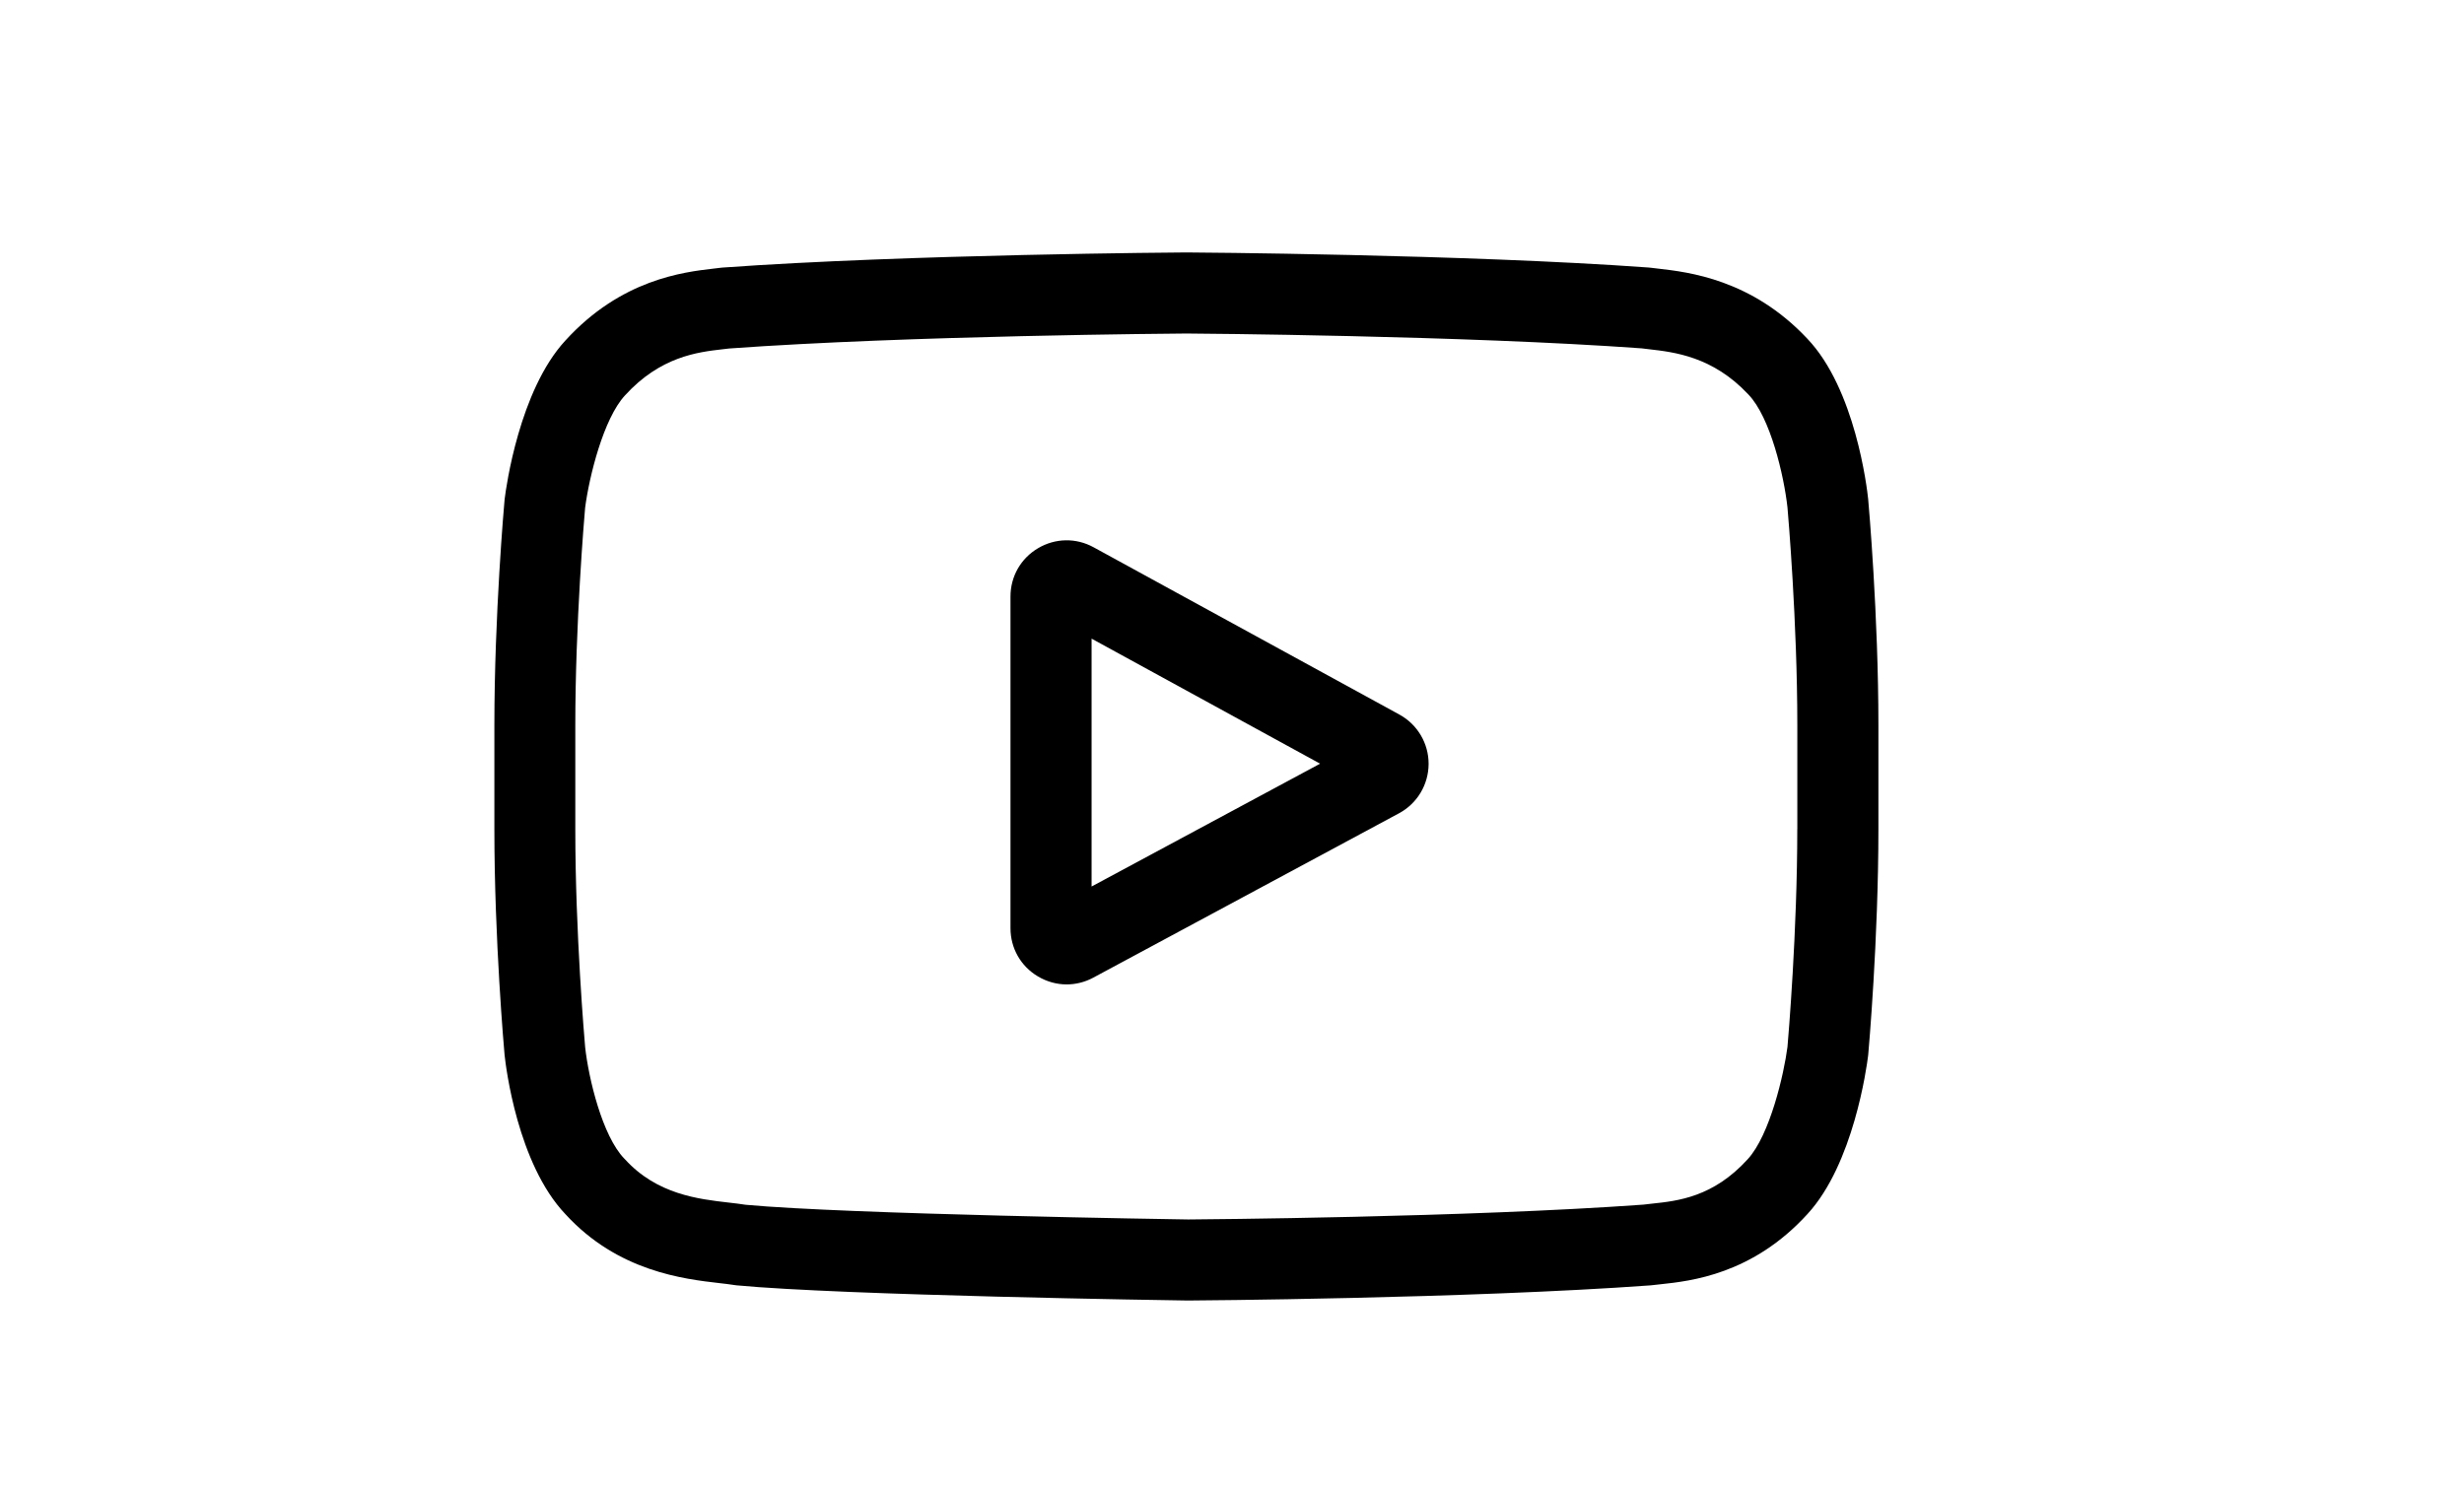 <svg xmlns="http://www.w3.org/2000/svg" xmlns:xlink="http://www.w3.org/1999/xlink" x="0px" y="0px" viewBox="0 0 57.276 34.562" style="enable-background:new 0 0 57.276 34.562;" xml:space="preserve">
    <g>
        <path d="M32.529,16.613l-7.108-3.889c-0.409-0.224-0.892-0.215-1.292,0.022c-0.401,0.237-0.64,0.657-0.64,1.123v7.711
            c0,0.464,0.237,0.883,0.636,1.12c0.208,0.124,0.438,0.187,0.669,0.187c0.212,0,0.424-0.052,0.619-0.157l7.108-3.822
            c0.422-0.227,0.685-0.666,0.687-1.145C33.21,17.284,32.95,16.843,32.529,16.613L32.529,16.613z M25.374,20.611v-5.763l5.312,2.907
            L25.374,20.611z M25.374,20.611"/>
        <path d="M43.427,11.62l-0.001-0.015c-0.027-0.259-0.298-2.562-1.418-3.734c-1.294-1.378-2.762-1.545-3.467-1.626
            c-0.058-0.006-0.112-0.013-0.16-0.019l-0.056-0.006C34.07,5.911,27.647,5.869,27.583,5.869h-0.011
            c-0.064,0-6.488,0.043-10.779,0.352l-0.056,0.006c-0.046,0.006-0.096,0.012-0.151,0.018c-0.697,0.081-2.149,0.248-3.447,1.676
            c-1.067,1.159-1.375,3.413-1.406,3.666l-0.004,0.033c-0.01,0.108-0.237,2.673-0.237,5.249v2.407c0,2.575,0.227,5.141,0.237,5.249
            l0.002,0.016c0.027,0.255,0.298,2.516,1.413,3.688c1.217,1.332,2.756,1.508,3.583,1.603c0.131,0.015,0.243,0.028,0.32,0.041
            l0.074,0.01c2.456,0.234,10.156,0.349,10.482,0.353h0.02c0.064,0,6.488-0.043,10.741-0.352l0.056-0.006
            c0.054-0.007,0.114-0.014,0.18-0.02c0.694-0.074,2.137-0.227,3.417-1.635c1.067-1.16,1.375-3.413,1.406-3.667l0.004-0.033
            c0.01-0.108,0.237-2.673,0.237-5.249v-2.407C43.664,14.293,43.437,11.728,43.427,11.62L43.427,11.62z M41.778,19.276
            c0,2.384-0.208,4.839-0.228,5.064c-0.08,0.621-0.405,2.047-0.925,2.612c-0.801,0.881-1.624,0.969-2.225,1.032
            c-0.073,0.008-0.14,0.015-0.201,0.023c-4.114,0.297-10.295,0.343-10.58,0.345c-0.319-0.005-7.907-0.121-10.288-0.342
            c-0.122-0.02-0.254-0.035-0.393-0.051c-0.705-0.081-1.669-0.191-2.411-1.007l-0.018-0.018c-0.511-0.532-0.827-1.865-0.907-2.586
            c-0.015-0.17-0.229-2.654-0.229-5.071v-2.407c0-2.381,0.208-4.833,0.228-5.063c0.095-0.731,0.427-2.071,0.925-2.612
            c0.826-0.908,1.696-1.009,2.272-1.075c0.055-0.006,0.107-0.012,0.154-0.018C21.128,7.8,27.354,7.756,27.577,7.754
            C27.8,7.755,34.023,7.8,38.16,8.099c0.051,0.006,0.106,0.013,0.166,0.02c0.592,0.067,1.488,0.17,2.309,1.046l0.008,0.008
            c0.511,0.532,0.826,1.889,0.907,2.624c0.014,0.161,0.229,2.65,0.229,5.072V19.276z M41.778,19.276"/>
    </g>
</svg>
